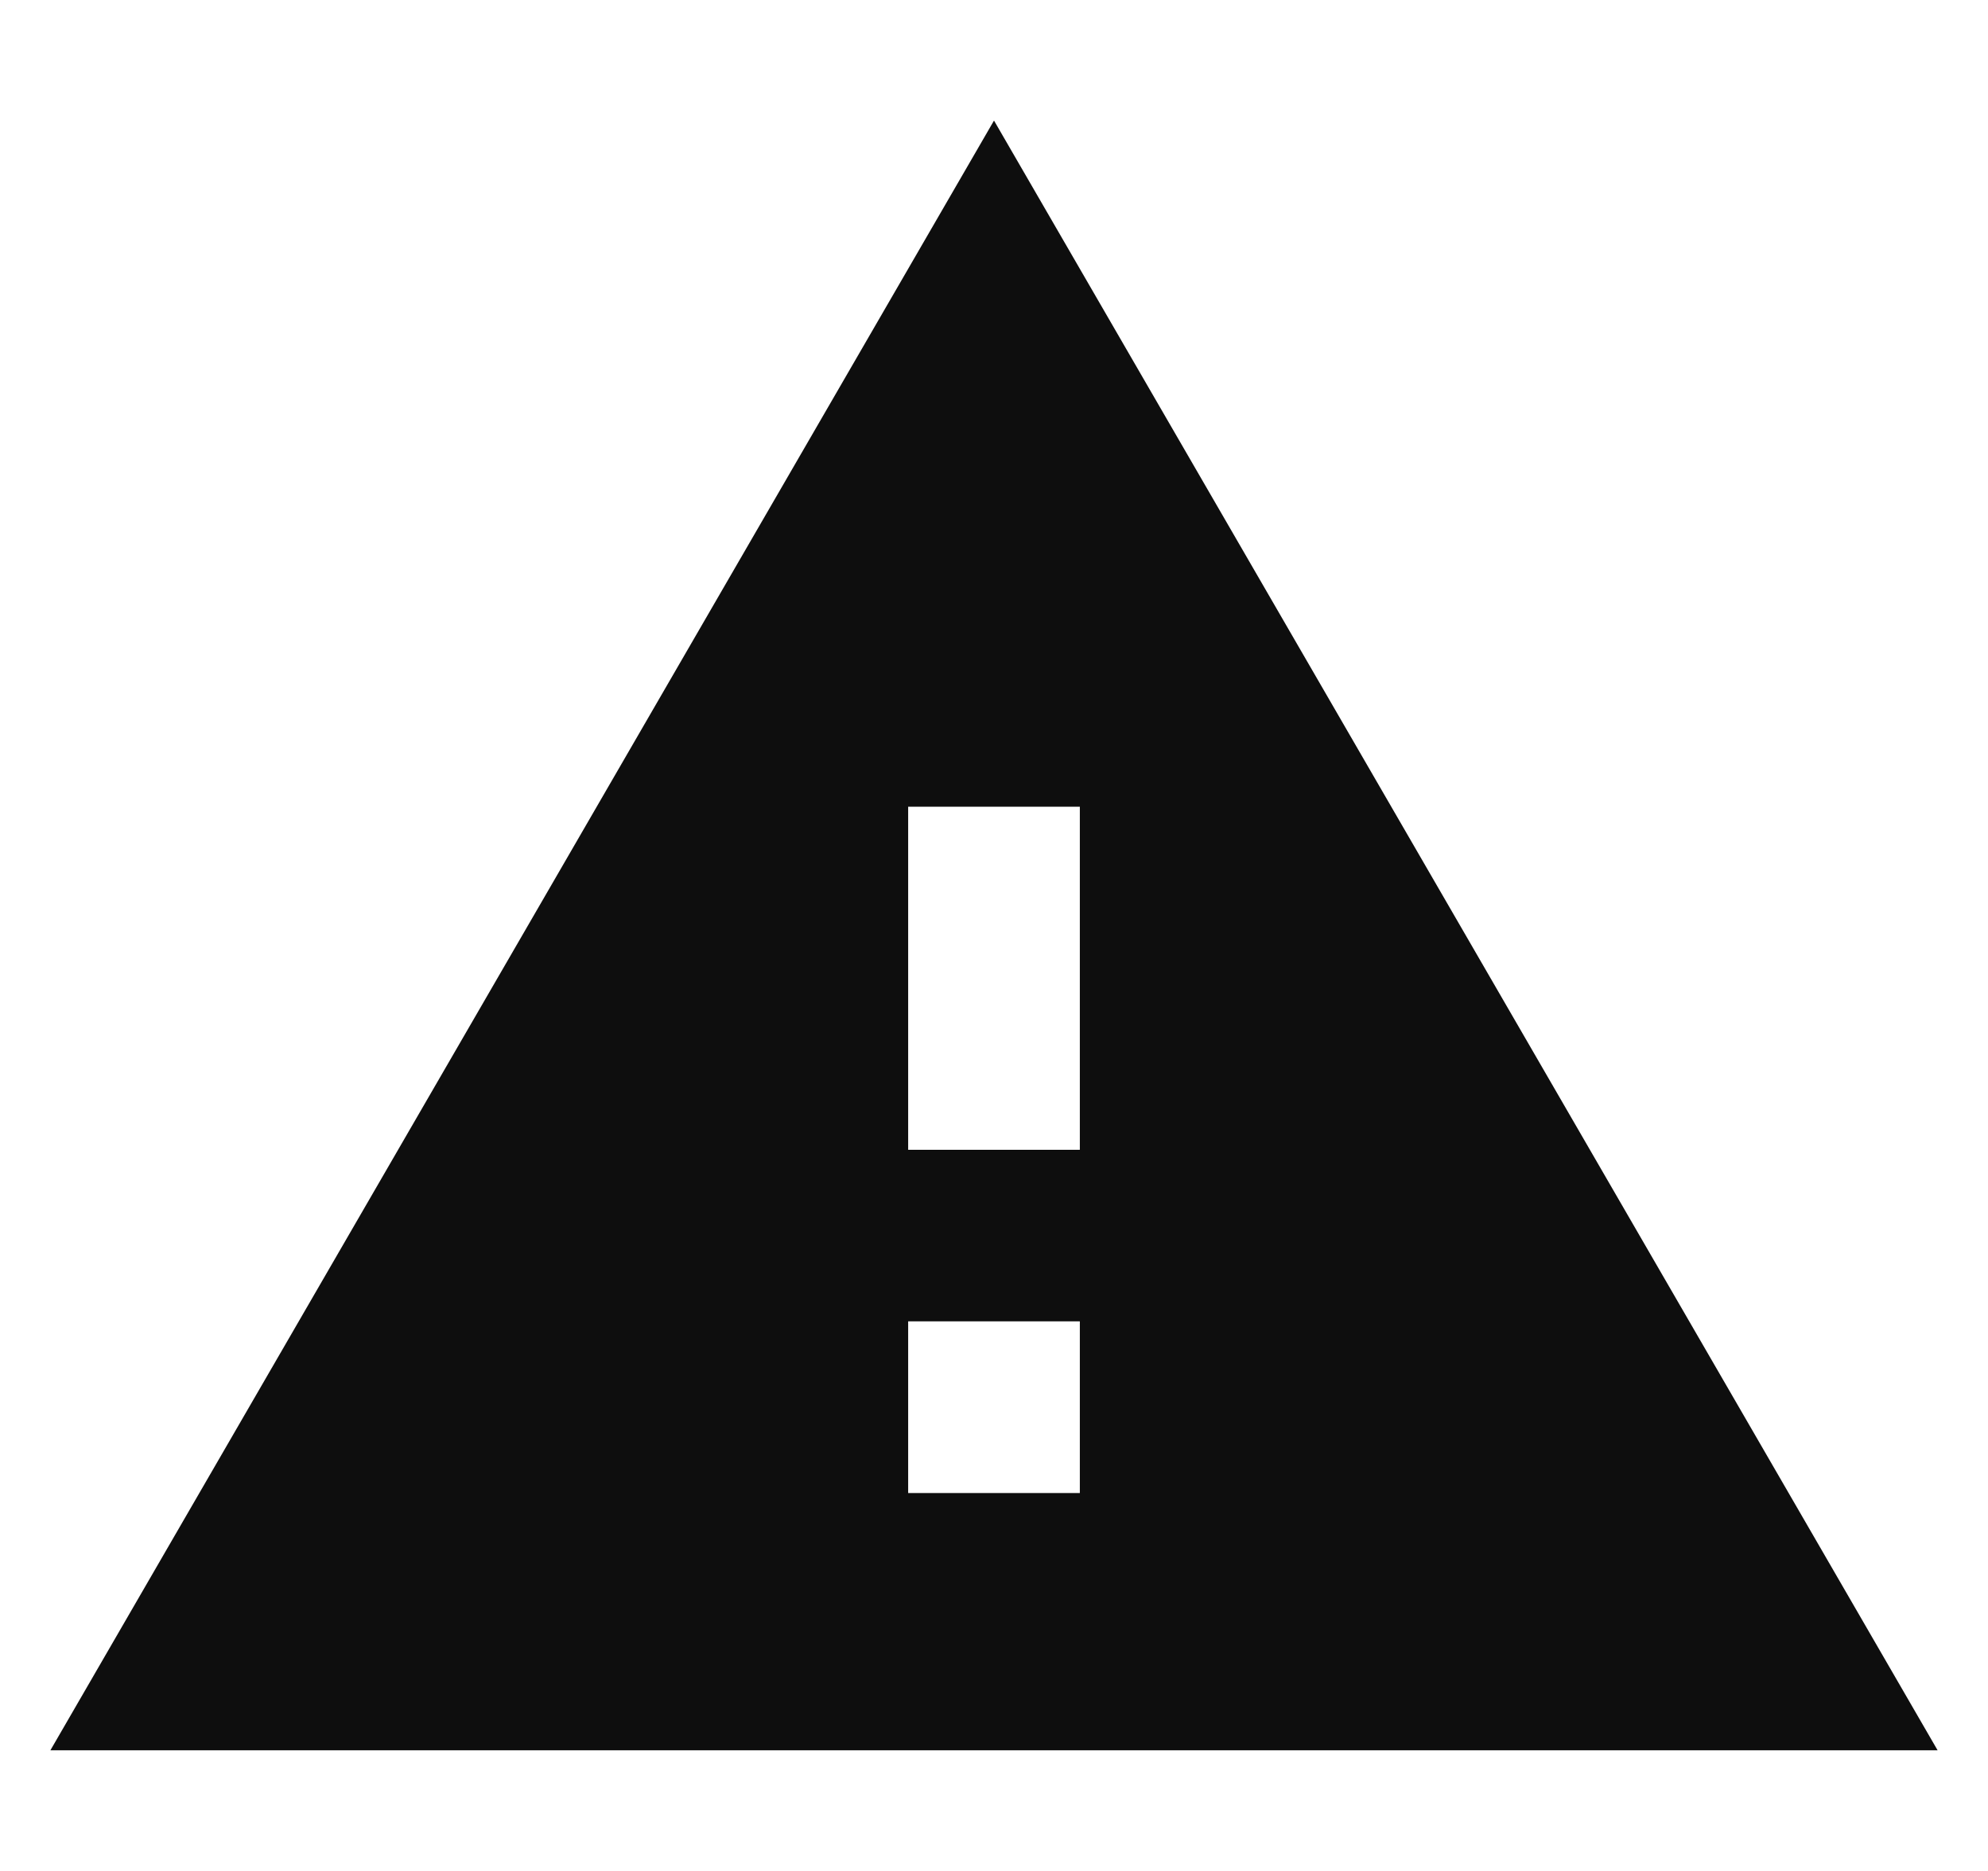 <?xml version="1.0" encoding="UTF-8"?>
<!DOCTYPE svg PUBLIC "-//W3C//DTD SVG 1.1//EN" "http://www.w3.org/Graphics/SVG/1.1/DTD/svg11.dtd">
<svg version="1.1" xmlns="http://www.w3.org/2000/svg" xmlns:xlink="http://www.w3.org/1999/xlink" x="0" y="0" width="17" height="16" viewBox="0, 0, 17, 16">
  <g id="Background">
    <rect x="0" y="0" width="17" height="16" fill="#000000" fill-opacity="0"/>
  </g>
  <g id="Background"/>
  <g id="Layer_1">
    <path d="M0.431,14.968 L16.569,14.968 L8.5,1.031 L0.431,14.968 z M9.234,12.768 L7.766,12.768 L7.766,11.3 L9.234,11.3 L9.234,12.768 z M9.234,9.833 L7.766,9.833 L7.766,6.899 L9.234,6.899 L9.234,9.833 z" fill="#0E0E0E"/>
  </g>
</svg>
